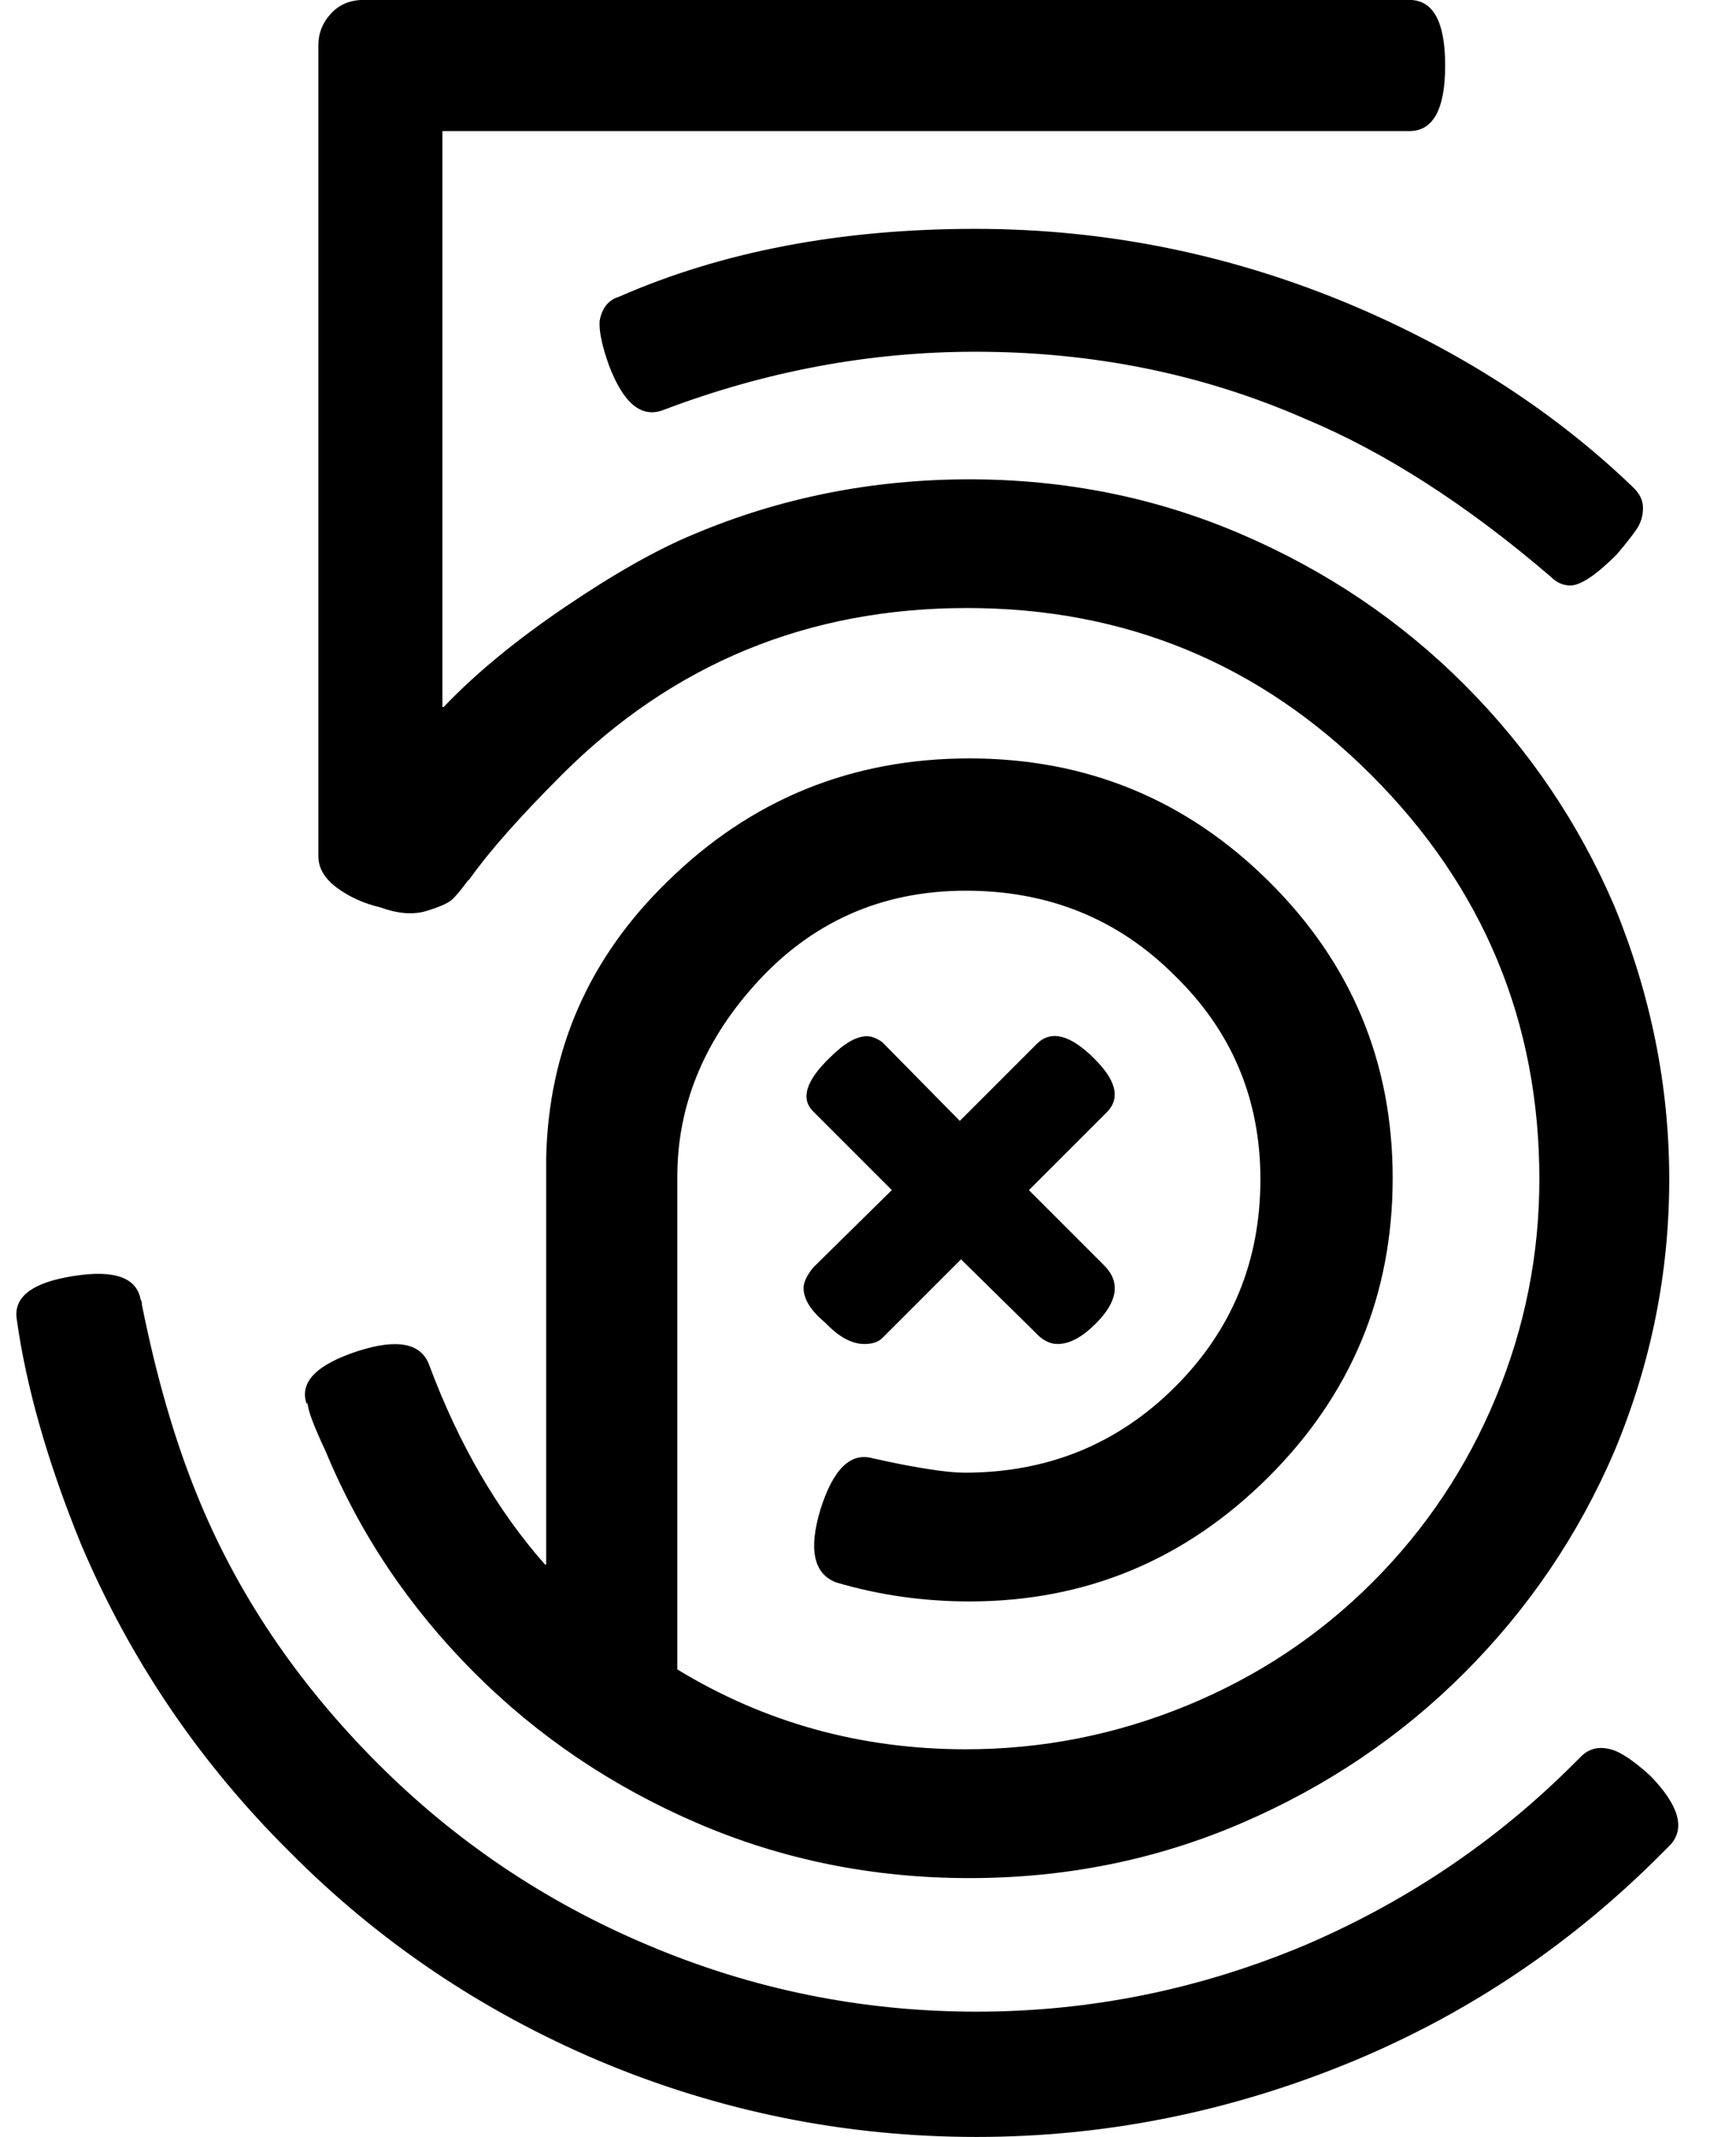 <?xml version="1.0" encoding="utf-8"?>
<!-- Generated by IcoMoon.io -->
<!DOCTYPE svg PUBLIC "-//W3C//DTD SVG 1.1//EN" "http://www.w3.org/Graphics/SVG/1.1/DTD/svg11.dtd">
<svg version="1.1" xmlns="http://www.w3.org/2000/svg" xmlns:xlink="http://www.w3.org/1999/xlink" width="26" height="32" viewBox="0 0 26 32">
<path d="M25.018 27.625l-0.107 0.107q-2.018 2.036-4.625 3.125-2.75 1.143-5.661 1.143-2.946 0-5.661-1.143-2.643-1.125-4.625-3.125-2.018-2-3.125-4.607-0.75-1.839-0.964-3.375-0.071-0.5 0.857-0.643 0.911-0.143 1 0.357 0.018 0.018 0.018 0.071 0.321 1.607 0.821 2.839 0.893 2.214 2.714 4.036 1.75 1.75 4.036 2.714 2.357 1 4.929 1 2.554 0 4.929-1 2.286-0.982 4.018-2.714l0.107-0.107q0.179-0.179 0.446-0.107 0.214 0.054 0.589 0.393 0.643 0.661 0.304 1.036zM16.589 16.643l-1.179 1.179 1.125 1.125q0.375 0.375-0.125 0.875-0.304 0.304-0.571 0.304-0.179 0-0.339-0.179l-1.107-1.089-1.179 1.179q-0.089 0.089-0.268 0.089-0.268 0-0.554-0.286l-0.036-0.036q-0.321-0.268-0.321-0.518 0-0.125 0.143-0.304l1.179-1.161-1.179-1.179q-0.286-0.286 0.25-0.804 0.321-0.321 0.554-0.321 0.107 0 0.232 0.089l1.161 1.179 1.161-1.161q0.321-0.304 0.857 0.232 0.482 0.482 0.196 0.786zM25 17.661q0 2.107-0.821 4.071-0.804 1.875-2.25 3.321-1.429 1.429-3.339 2.25t-4.071 0.821-4.071-0.821-3.339-2.25q-1.464-1.464-2.232-3.321-0.268-0.571-0.268-0.714h-0.018q-0.161-0.482 0.768-0.786 0.893-0.286 1.071 0.214 0.661 1.768 1.732 2.982h0.018v-6.089q0.054-2.429 1.821-4.143 1.875-1.839 4.518-1.839 2.625 0 4.482 1.839t1.857 4.446q0 2.625-1.866 4.482t-4.473 1.857q-1.036 0-2-0.286-0.5-0.196-0.232-1.089 0.286-0.911 0.786-0.768l0.25 0.054q0.25 0.054 0.58 0.107t0.545 0.054q1.857 0 3.143-1.277t1.286-3.116q0-1.804-1.286-3.054-1.268-1.268-3.125-1.268-1.911 0-3.179 1.429-1.143 1.286-1.143 2.857v7.375q1.964 1.196 4.321 1.196 1.714 0 3.304-0.652t2.786-1.848 1.848-2.768 0.652-3.268q0-3.536-2.518-6.054-2.5-2.5-6.054-2.5-3.571 0-6.071 2.5-0.946 0.946-1.375 1.554l-0.036 0.036q-0.143 0.196-0.232 0.277t-0.384 0.17-0.688-0.054q-0.375-0.089-0.652-0.295t-0.277-0.473v-12.143q0-0.268 0.188-0.473t0.491-0.205h15.661q0.536 0 0.536 0.982t-0.536 0.982h-14.482v8.625h0.018q0.714-0.75 1.821-1.5t1.929-1.089q1.946-0.821 4.125-0.821 2.161 0 4.071 0.821t3.339 2.25q1.446 1.446 2.25 3.321 0.821 2 0.821 4.089zM24.446 7.286q0.161 0.143 0.161 0.321t-0.098 0.321-0.295 0.375q-0.464 0.464-0.696 0.464-0.161 0-0.286-0.125-1.893-1.625-3.696-2.375-2.286-1-4.929-1-2.375 0-4.679 0.875-0.482 0.179-0.804-0.661-0.161-0.446-0.143-0.679 0.054-0.286 0.286-0.357 2.321-1.018 5.339-1.018 2.929 0 5.643 1.143 2.446 1.036 4.196 2.714z"></path>
</svg>
